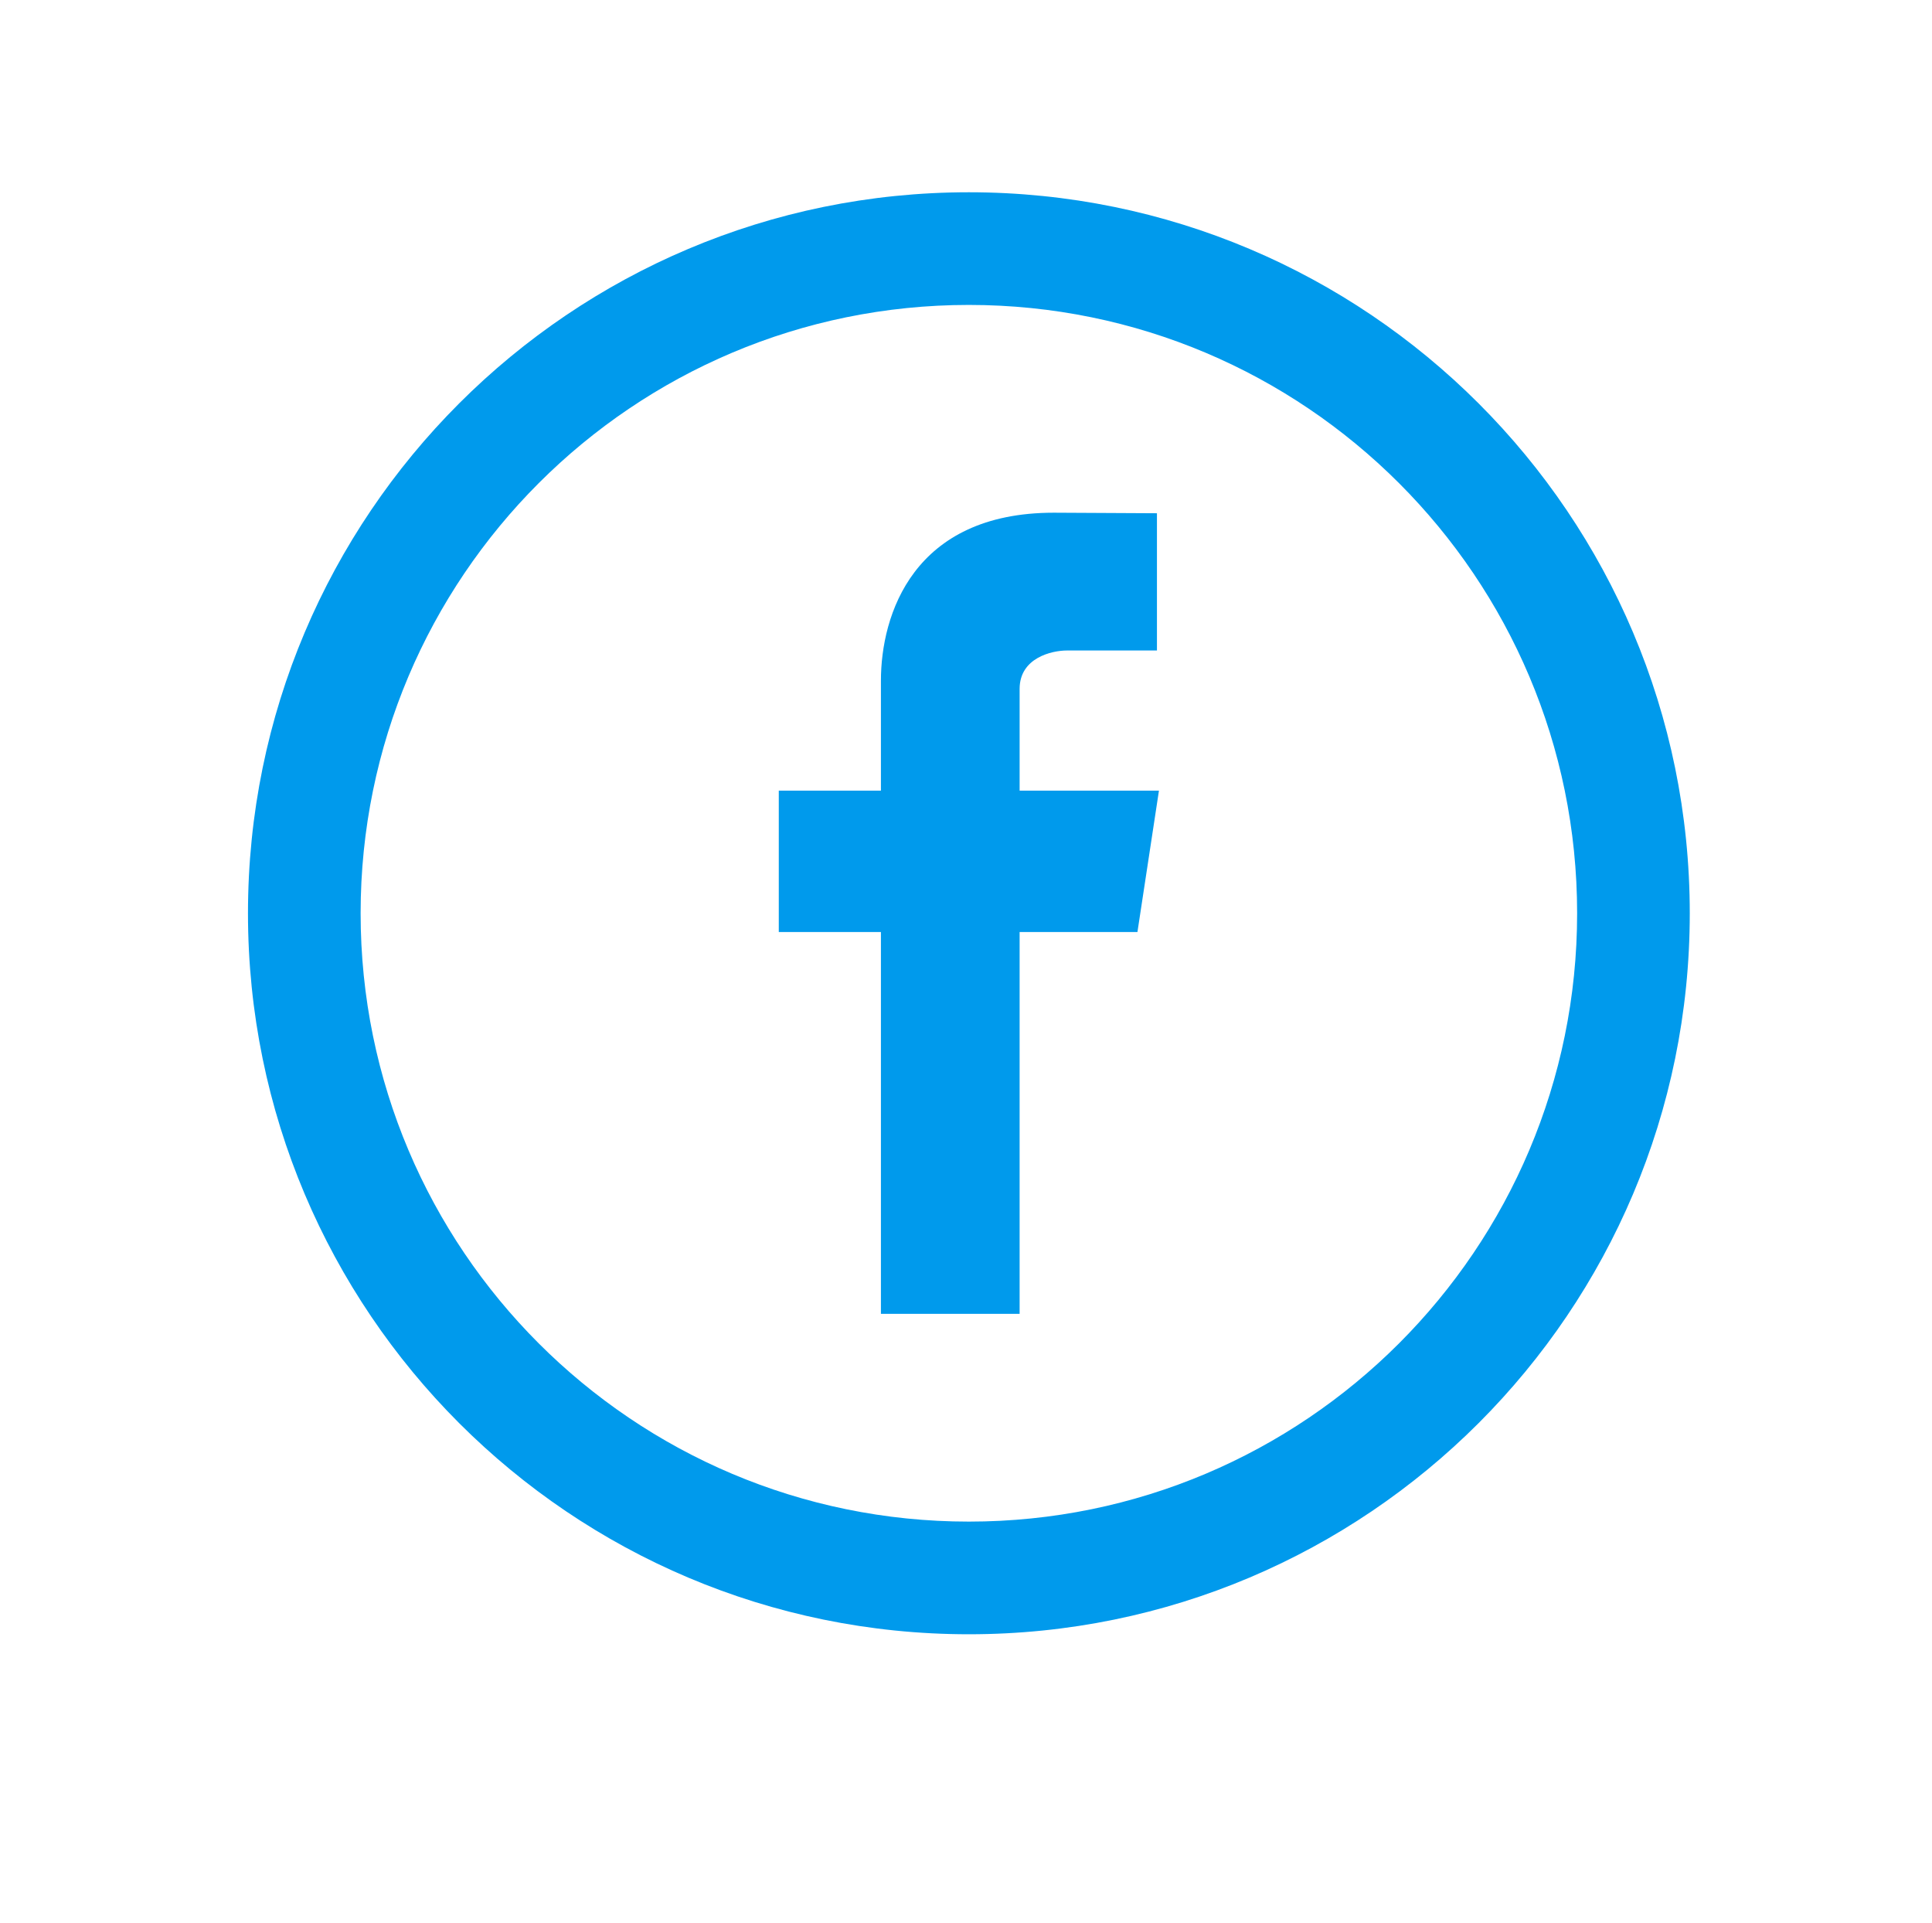 <svg width="201" height="200" viewBox="0 0 201 200" fill="none" xmlns="http://www.w3.org/2000/svg">
<path d="M100.799 20C59.376 20 25.799 53.577 25.799 95C25.799 136.423 59.376 170 100.799 170C142.222 170 175.799 136.423 175.799 95C175.799 53.577 142.222 20 100.799 20ZM100.799 158.281C65.849 158.281 37.518 129.95 37.518 95C37.518 60.05 65.849 31.719 100.799 31.719C135.749 31.719 164.08 60.05 164.08 95C164.08 129.95 135.749 158.281 100.799 158.281Z" fill="#009AEC" fill-opacity="1"/>
<path fill-rule="evenodd" clip-rule="evenodd" d="M120.574 82.243H106.078V71.664C106.078 68.419 109.435 67.666 111.002 67.666C112.558 67.666 120.366 67.666 120.366 67.666V53.389L109.634 53.333C94.991 53.333 91.649 63.979 91.649 70.805V82.244H81.023V96.953H91.649C91.649 115.838 91.649 136.667 91.649 136.667H106.078C106.078 136.667 106.078 115.625 106.078 96.953H118.336L120.574 82.243Z" fill="#009AEC" fill-opacity="1"/>
</svg>
